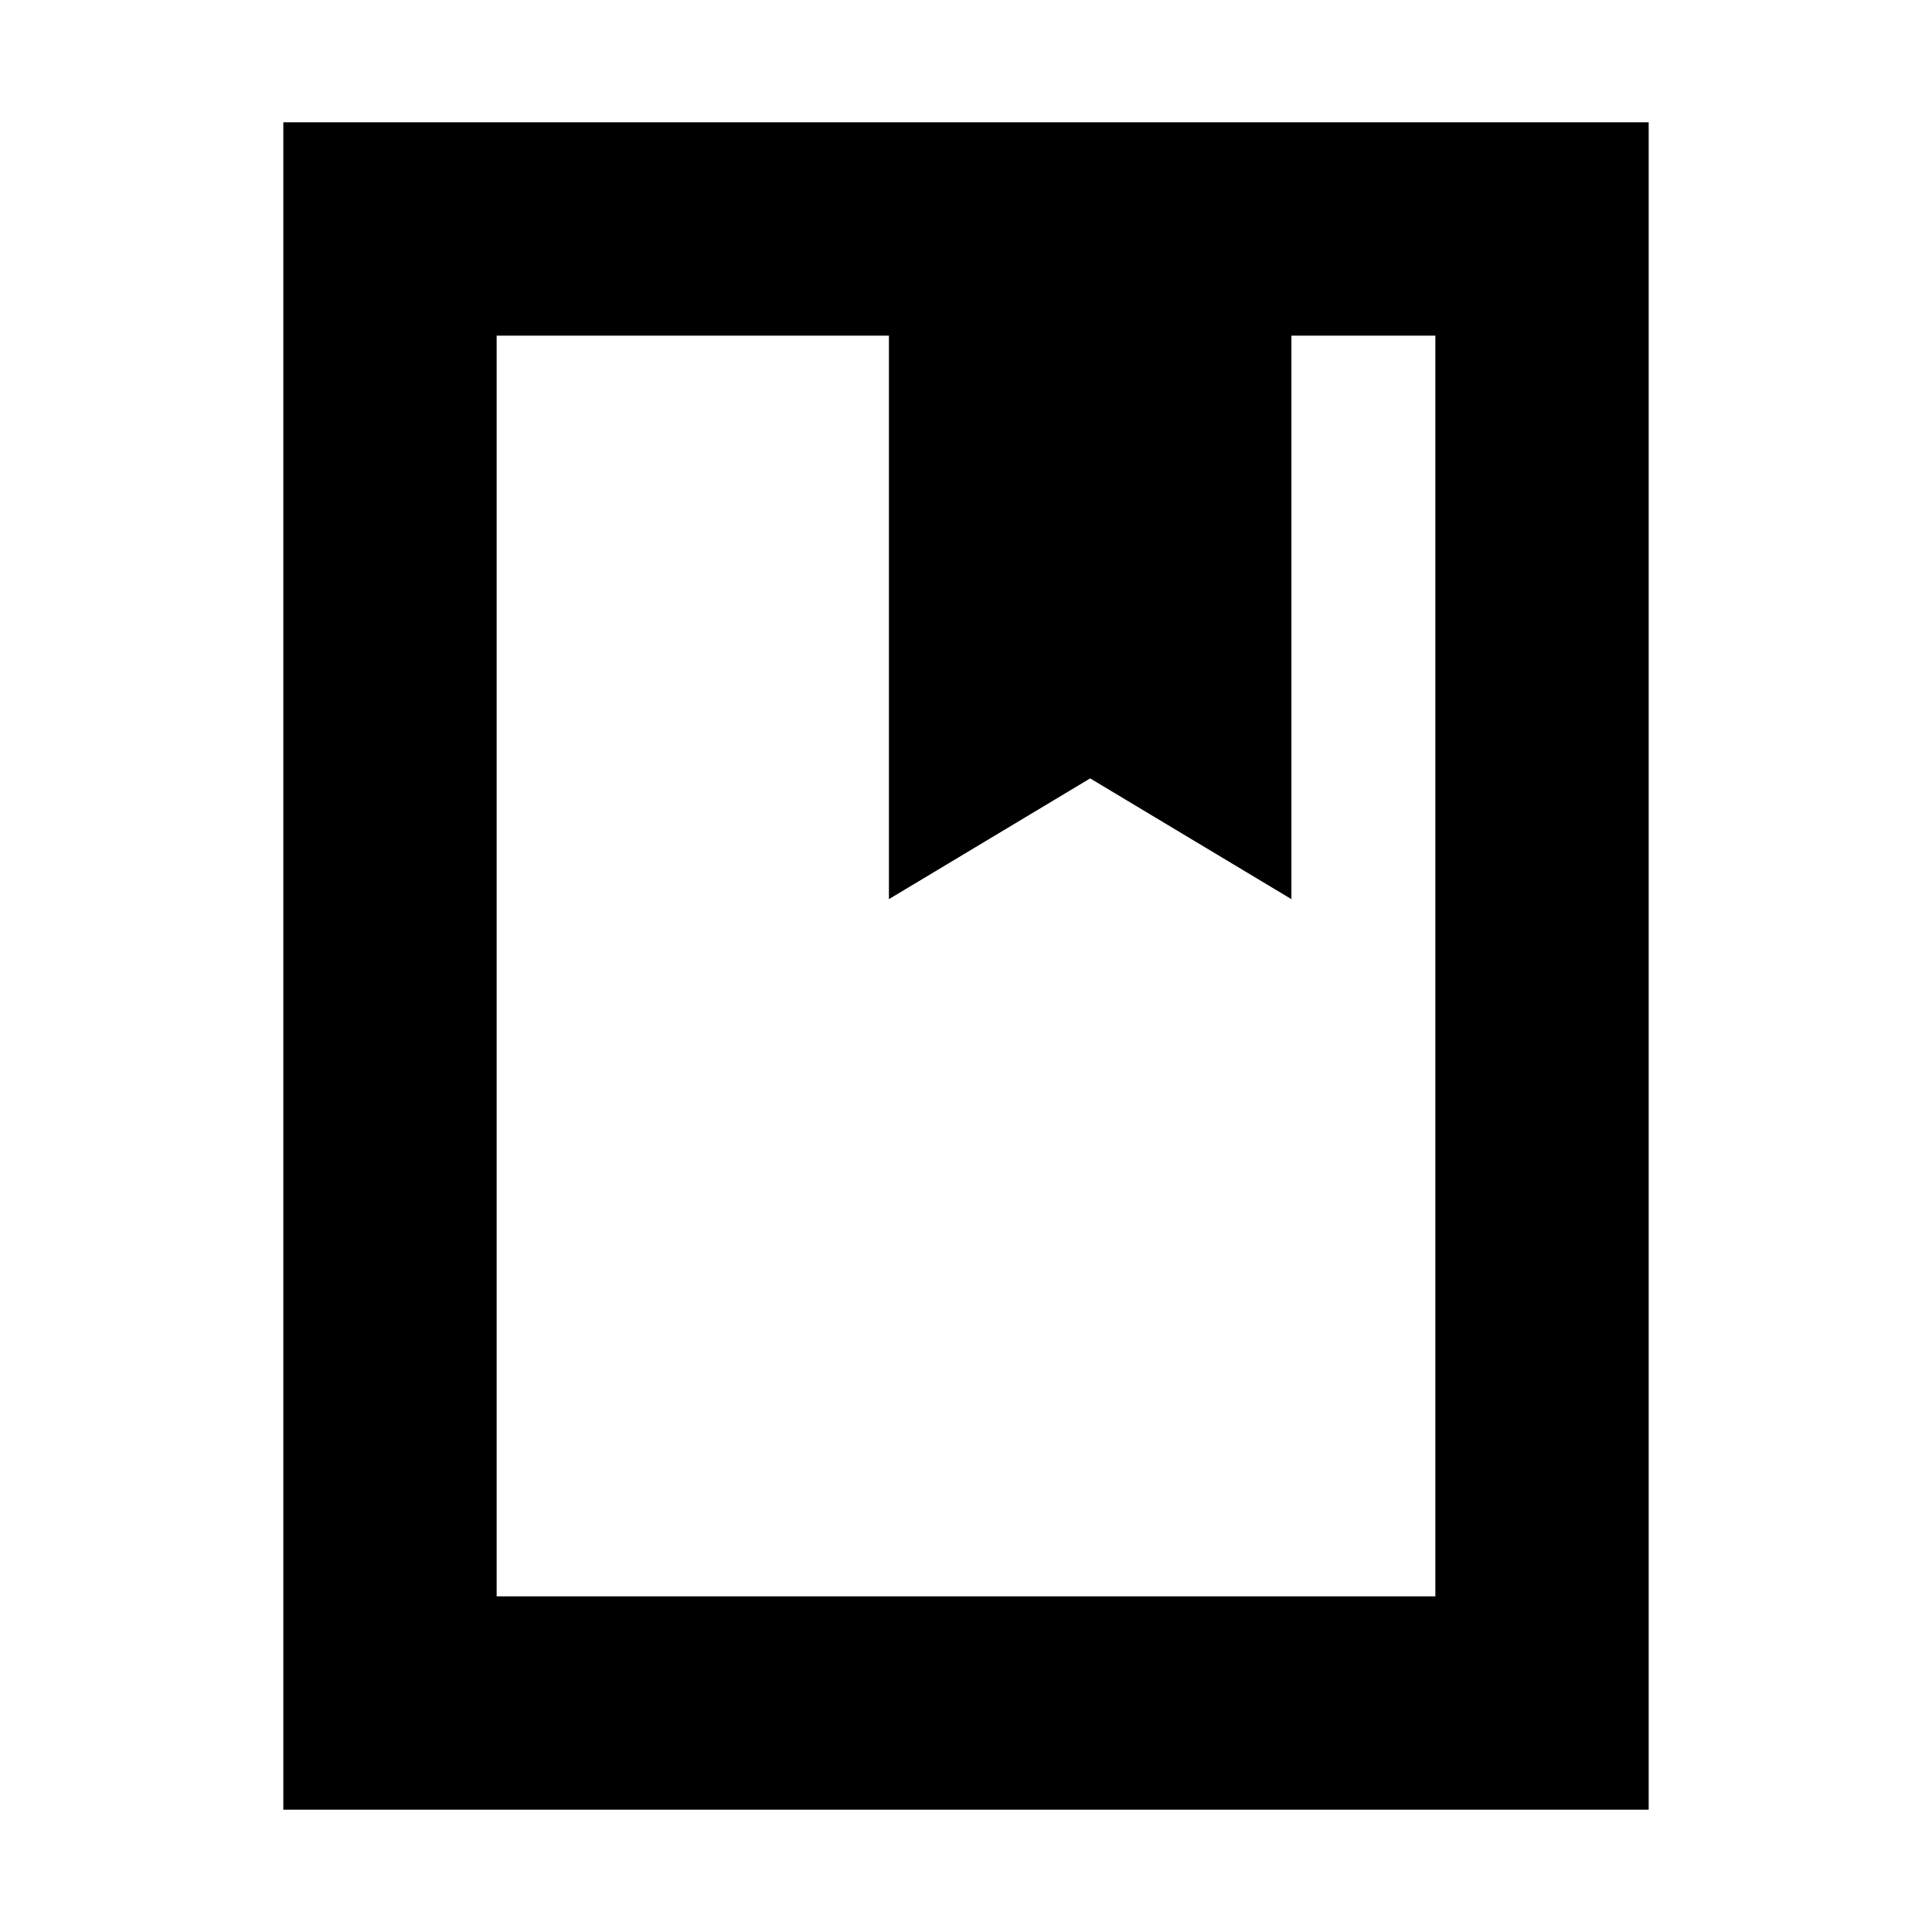 <svg xmlns="http://www.w3.org/2000/svg" height="24" viewBox="0 -960 960 960" width="24"><path d="M140.78-60.78v-838.44h678.44v838.44H140.78Zm106-106h466.44v-626.44H641.7v280l-100-60-100 60v-280H246.78v626.44Zm0 0v-626.44 626.44ZM441.7-513.22l100-60 100 60-100-60-100 60Z"/></svg>